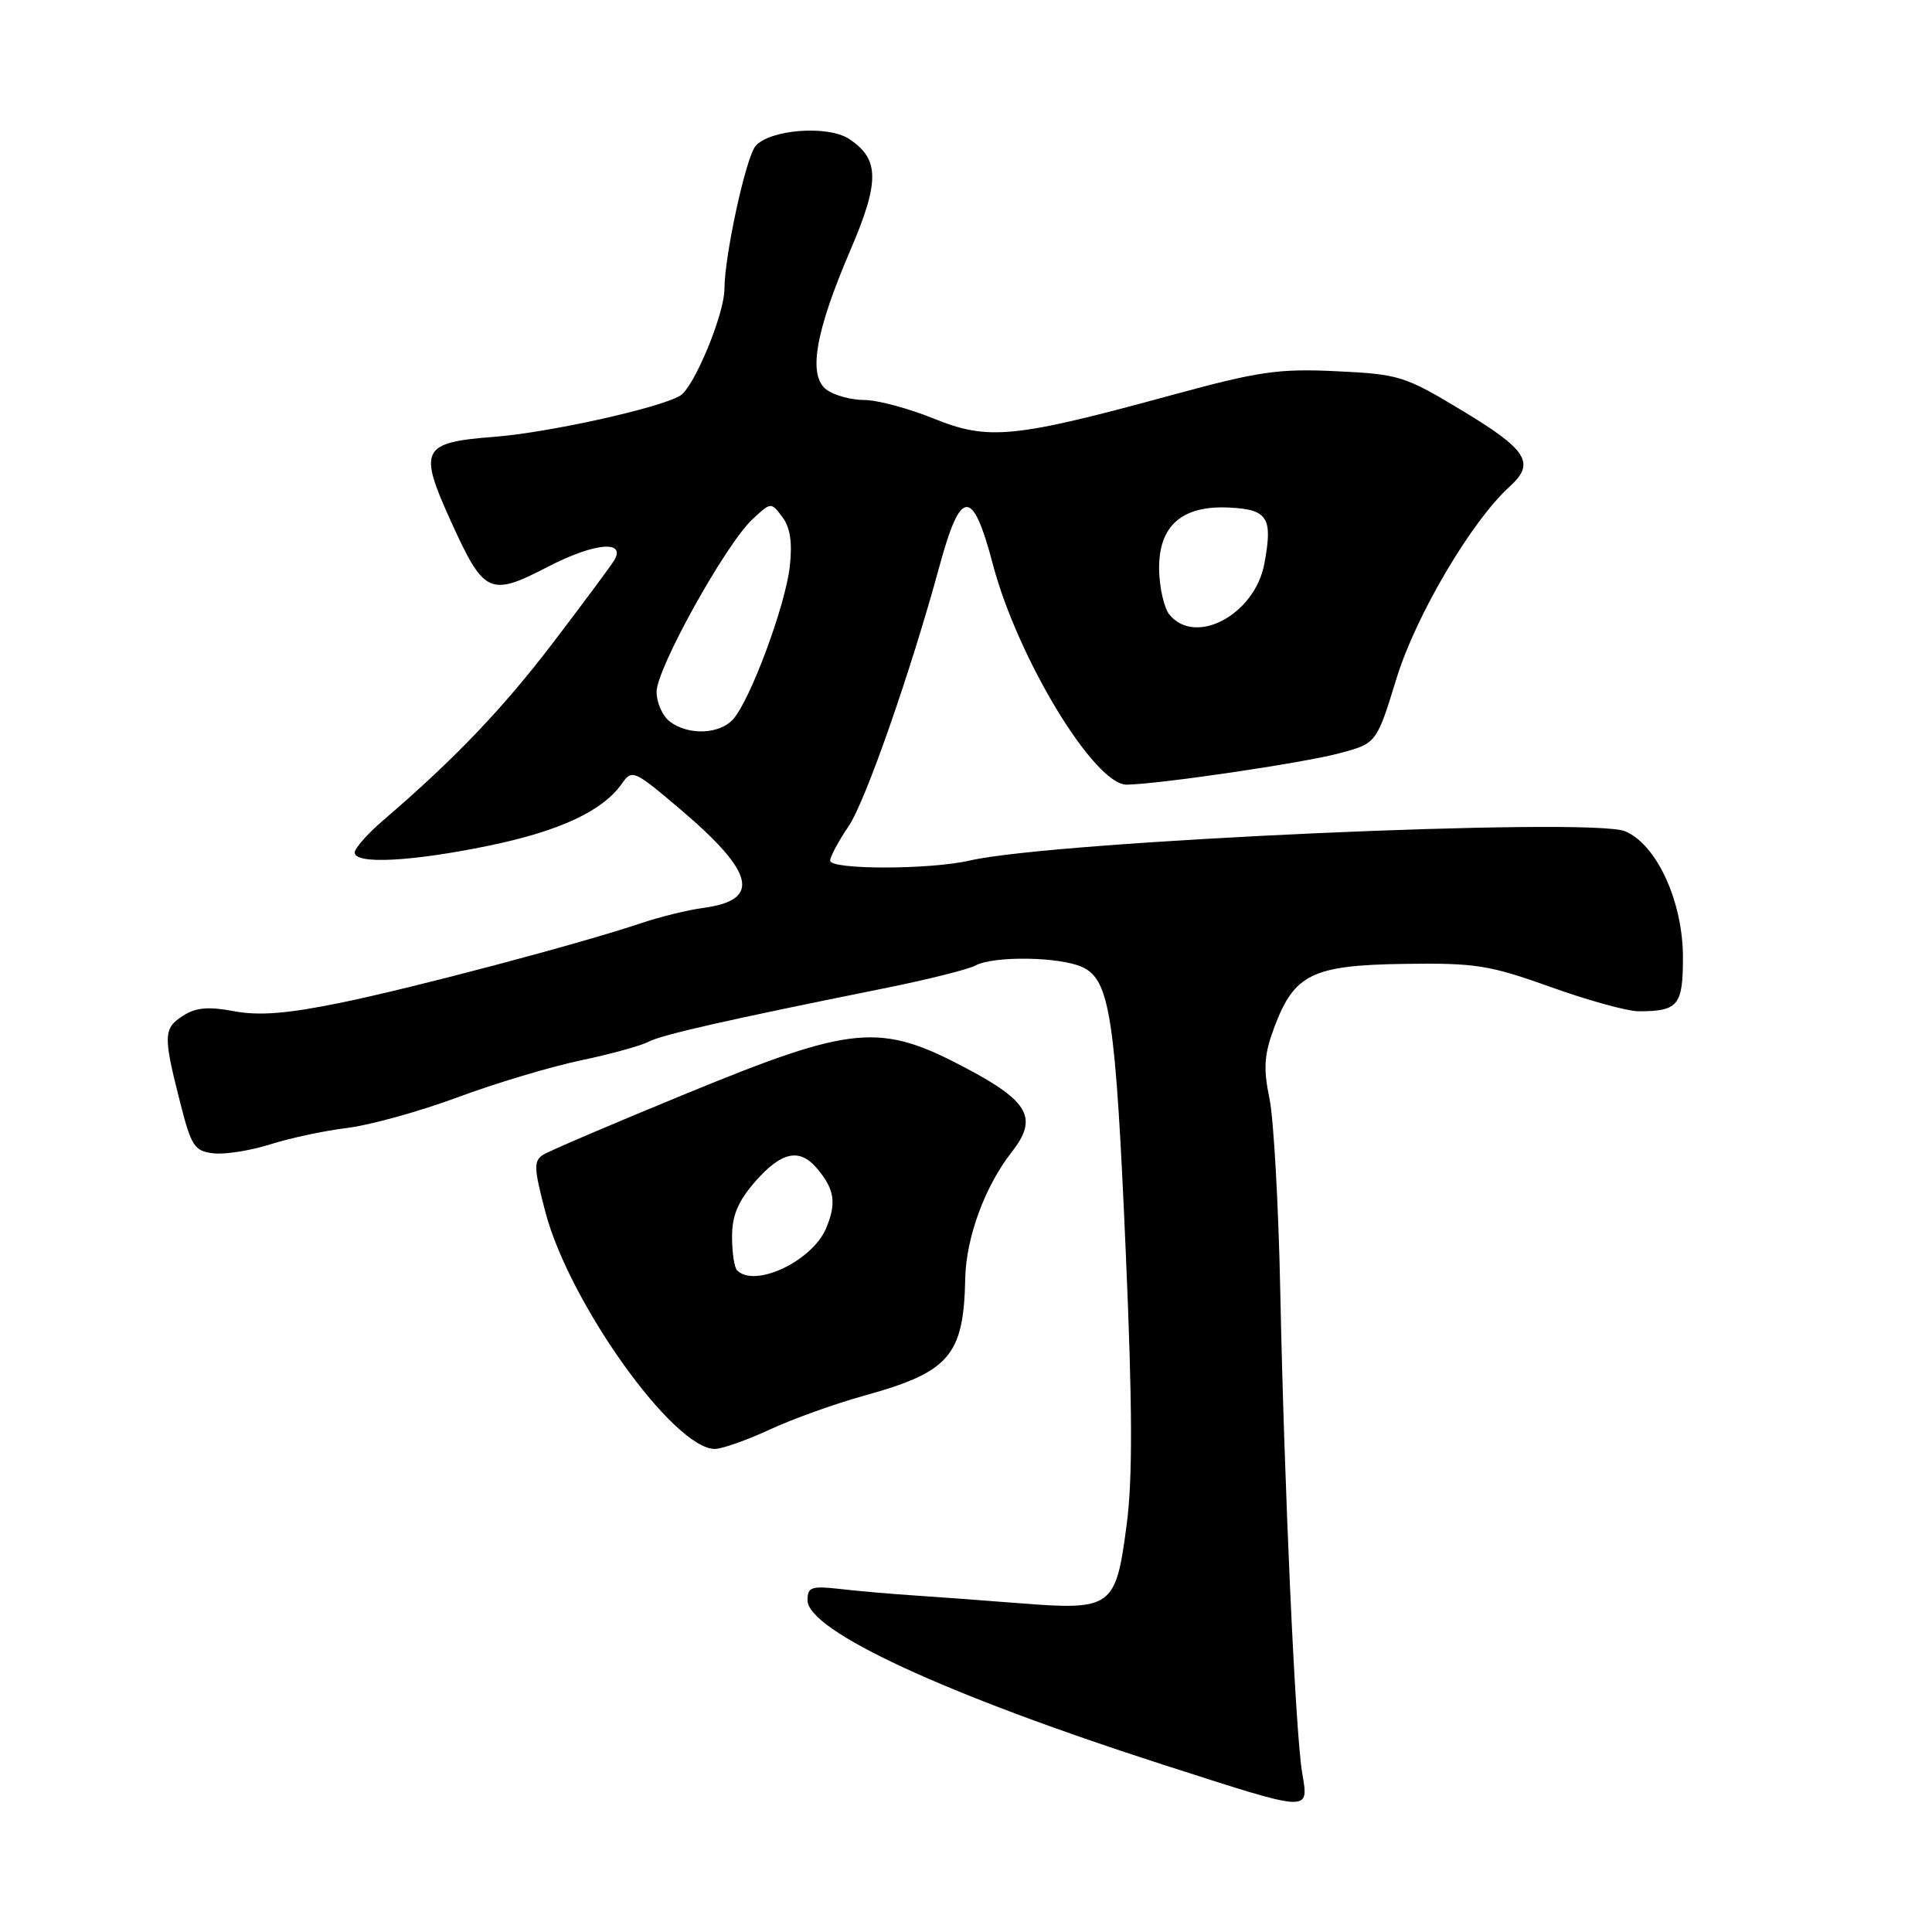 <?xml version="1.0" encoding="UTF-8" standalone="no"?>
<!DOCTYPE svg PUBLIC "-//W3C//DTD SVG 1.1//EN" "http://www.w3.org/Graphics/SVG/1.1/DTD/svg11.dtd" >
<svg xmlns="http://www.w3.org/2000/svg" xmlns:xlink="http://www.w3.org/1999/xlink" version="1.1" viewBox="0 0 256 256">
 <g >
 <path fill="currentColor"
d=" M 172.52 234.75 C 171.63 229.21 170.17 196.94 169.64 171.00 C 169.41 159.72 168.77 148.27 168.21 145.55 C 167.38 141.55 167.50 139.75 168.84 136.15 C 171.49 129.06 173.87 127.90 186.07 127.72 C 195.50 127.58 197.36 127.88 205.46 130.78 C 210.39 132.55 215.64 134.00 217.13 134.00 C 222.37 134.00 223.00 133.24 223.00 126.86 C 223.00 119.46 219.51 111.86 215.31 110.14 C 210.74 108.26 139.68 111.44 128.53 114.02 C 123.22 115.25 110.00 115.26 110.00 114.04 C 110.00 113.52 111.10 111.46 112.45 109.47 C 114.68 106.19 120.68 89.00 124.49 75.00 C 127.30 64.65 128.88 64.59 131.55 74.74 C 134.85 87.26 145.04 104.03 149.30 103.97 C 153.65 103.90 172.60 101.11 177.45 99.82 C 182.40 98.50 182.40 98.50 185.05 89.88 C 187.61 81.54 195.00 69.03 200.05 64.46 C 203.46 61.37 202.39 59.63 193.90 54.50 C 186.14 49.81 185.44 49.59 177.09 49.19 C 169.42 48.82 166.78 49.21 155.27 52.35 C 134.36 58.06 130.95 58.40 123.72 55.46 C 120.38 54.11 116.24 53.00 114.52 53.00 C 112.79 53.00 110.55 52.39 109.54 51.65 C 107.03 49.82 108.00 44.06 112.65 33.22 C 116.59 24.05 116.56 21.06 112.49 18.40 C 109.67 16.55 101.94 17.16 100.10 19.37 C 98.82 20.92 96.00 33.89 95.99 38.32 C 95.98 41.63 91.99 51.27 90.15 52.41 C 87.52 54.04 72.74 57.32 65.50 57.88 C 55.83 58.63 55.39 59.50 59.78 69.15 C 64.14 78.74 64.90 79.09 72.60 75.10 C 78.71 71.93 82.99 71.52 81.39 74.24 C 80.98 74.93 77.37 79.80 73.36 85.06 C 66.63 93.90 60.25 100.57 50.75 108.72 C 48.69 110.49 47.00 112.40 47.00 112.97 C 47.00 114.56 54.54 114.17 64.76 112.06 C 74.14 110.13 79.86 107.46 82.40 103.84 C 83.75 101.91 84.01 102.03 90.15 107.24 C 100.03 115.63 100.88 119.27 93.21 120.30 C 91.17 120.57 87.47 121.48 85.00 122.31 C 76.83 125.06 54.66 130.93 45.00 132.90 C 38.03 134.32 34.30 134.61 31.00 133.99 C 27.62 133.35 25.94 133.50 24.25 134.59 C 21.65 136.27 21.61 137.21 23.85 146.00 C 25.34 151.89 25.76 152.53 28.28 152.82 C 29.81 153.00 33.19 152.46 35.78 151.64 C 38.38 150.81 42.98 149.83 46.00 149.46 C 49.02 149.09 55.59 147.27 60.58 145.42 C 65.57 143.56 72.91 141.36 76.90 140.52 C 80.88 139.68 84.93 138.57 85.90 138.05 C 87.65 137.12 96.29 135.16 117.00 130.99 C 122.78 129.83 128.28 128.46 129.24 127.94 C 131.64 126.64 140.38 126.76 143.40 128.14 C 147.07 129.81 147.82 134.70 149.18 166.16 C 150.06 186.50 150.09 196.00 149.28 202.10 C 147.84 213.05 147.36 213.40 135.00 212.43 C 129.78 212.02 123.25 211.54 120.50 211.36 C 117.75 211.18 113.59 210.81 111.25 210.54 C 107.52 210.12 107.00 210.30 107.00 212.03 C 107.00 216.08 125.27 224.54 154.00 233.79 C 174.12 240.26 173.41 240.22 172.52 234.75 Z  M 101.98 189.43 C 104.99 188.03 110.62 186.01 114.48 184.94 C 125.82 181.81 127.70 179.63 127.90 169.38 C 128.01 163.99 130.52 157.16 134.04 152.68 C 137.58 148.17 136.39 145.97 128.00 141.53 C 116.60 135.49 113.09 135.81 91.00 144.88 C 81.38 148.83 72.83 152.48 72.01 152.99 C 70.69 153.81 70.72 154.71 72.26 160.58 C 75.43 172.65 89.28 192.02 94.73 191.99 C 95.70 191.98 98.97 190.83 101.98 189.43 Z  M 88.75 95.61 C 87.79 94.88 87.00 93.11 87.00 91.67 C 87.00 88.59 96.11 72.19 99.68 68.83 C 102.15 66.52 102.17 66.51 103.66 68.50 C 104.71 69.89 105.01 71.89 104.65 75.07 C 104.08 80.18 99.50 92.56 97.19 95.25 C 95.42 97.31 91.23 97.49 88.75 95.61 Z  M 154.97 81.46 C 154.26 80.61 153.65 77.96 153.59 75.57 C 153.47 69.67 156.59 66.91 162.99 67.26 C 168.01 67.53 168.67 68.61 167.53 74.71 C 166.27 81.43 158.43 85.64 154.97 81.46 Z  M 97.67 168.33 C 97.30 167.97 97.00 165.96 97.00 163.87 C 97.00 161.05 97.80 159.16 100.10 156.53 C 103.53 152.63 105.92 152.10 108.19 154.75 C 110.58 157.53 110.88 159.38 109.47 162.74 C 107.64 167.10 100.03 170.70 97.67 168.33 Z "/>
</g>
</svg>